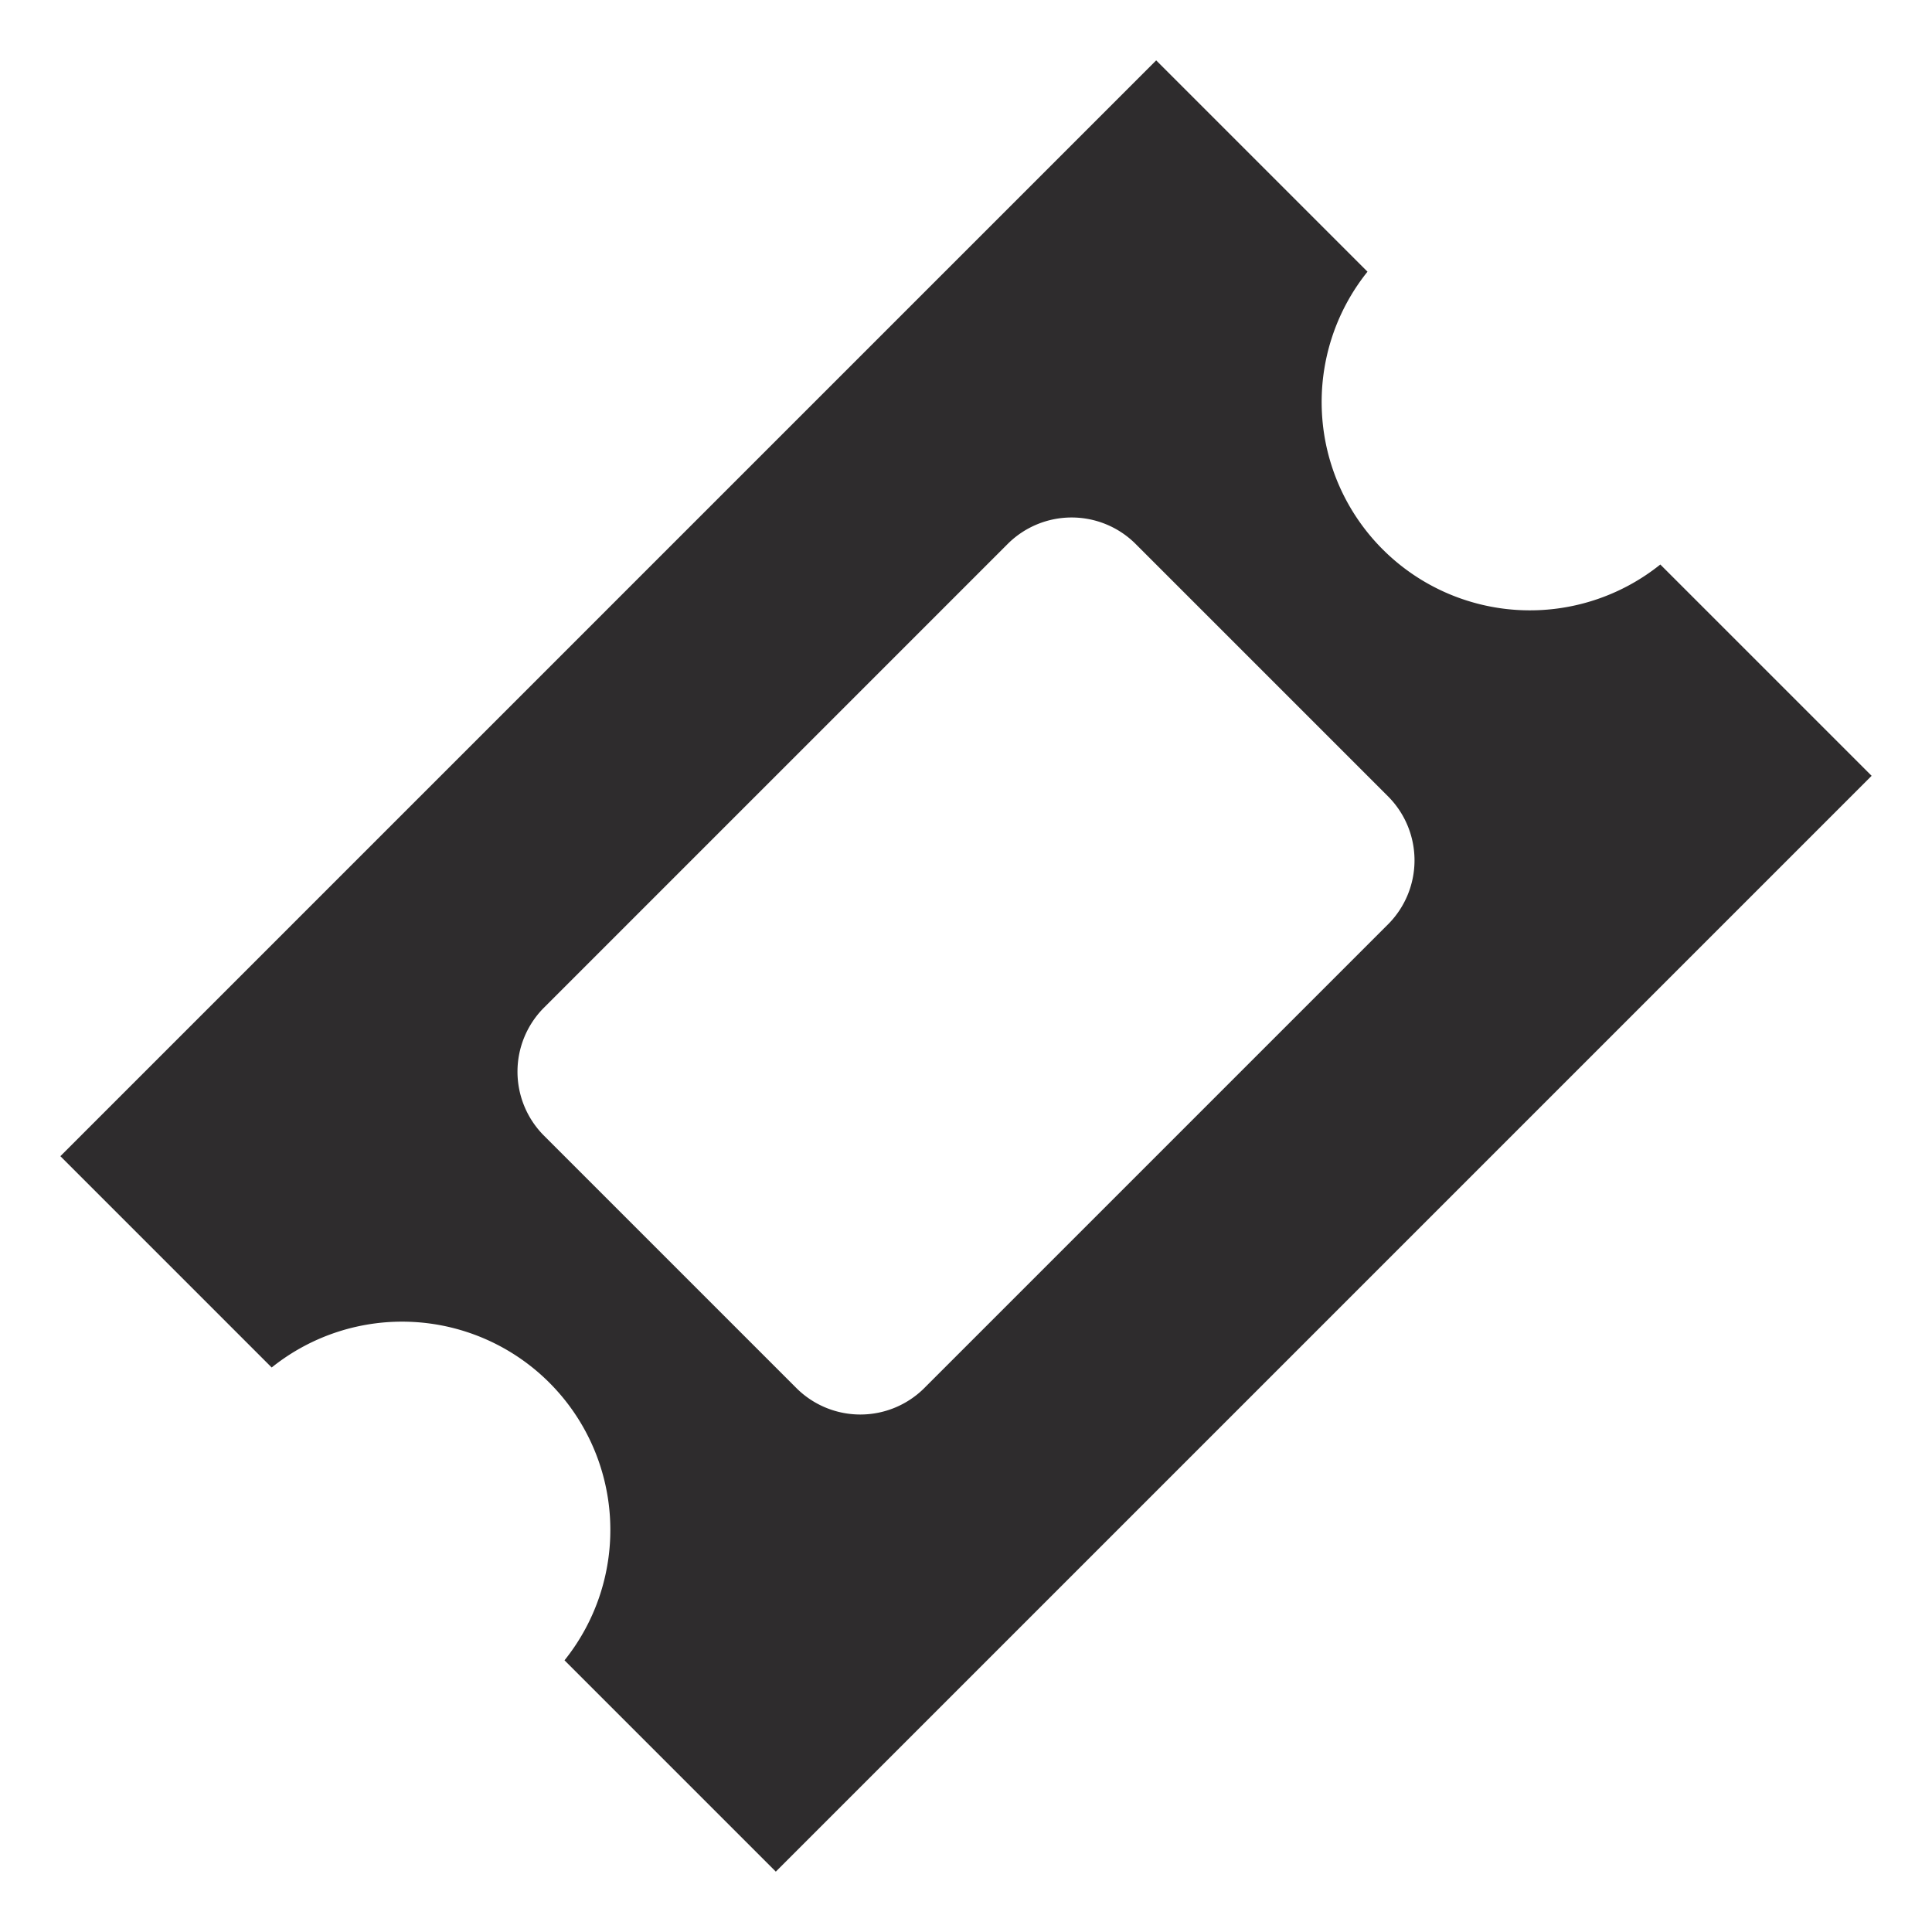 <svg xmlns="http://www.w3.org/2000/svg" viewBox="0 0 64 64" aria-labelledby="title"
aria-describedby="desc" role="img" xmlns:xlink="http://www.w3.org/1999/xlink"
width="64" height="64">
  <title>Ticket</title>
  <desc>A solid styled icon from Orion Icon Library.</desc>
  <path data-name="layer1"
  d="M55 18.7A6.9 6.9 0 0 1 45.3 9l-7-7L2 38.3l7 7a6.9 6.9 0 0 1 9.7 9.7l7 7L62 25.7zm-9 11.9L30.6 46a3 3 0 0 1-4.2 0L18 37.6a3 3 0 0 1 0-4.2L33.4 18a3 3 0 0 1 4.2 0l8.4 8.4a3 3 0 0 1 0 4.2z"
  fill="#2e2c2d"></path>
</svg>